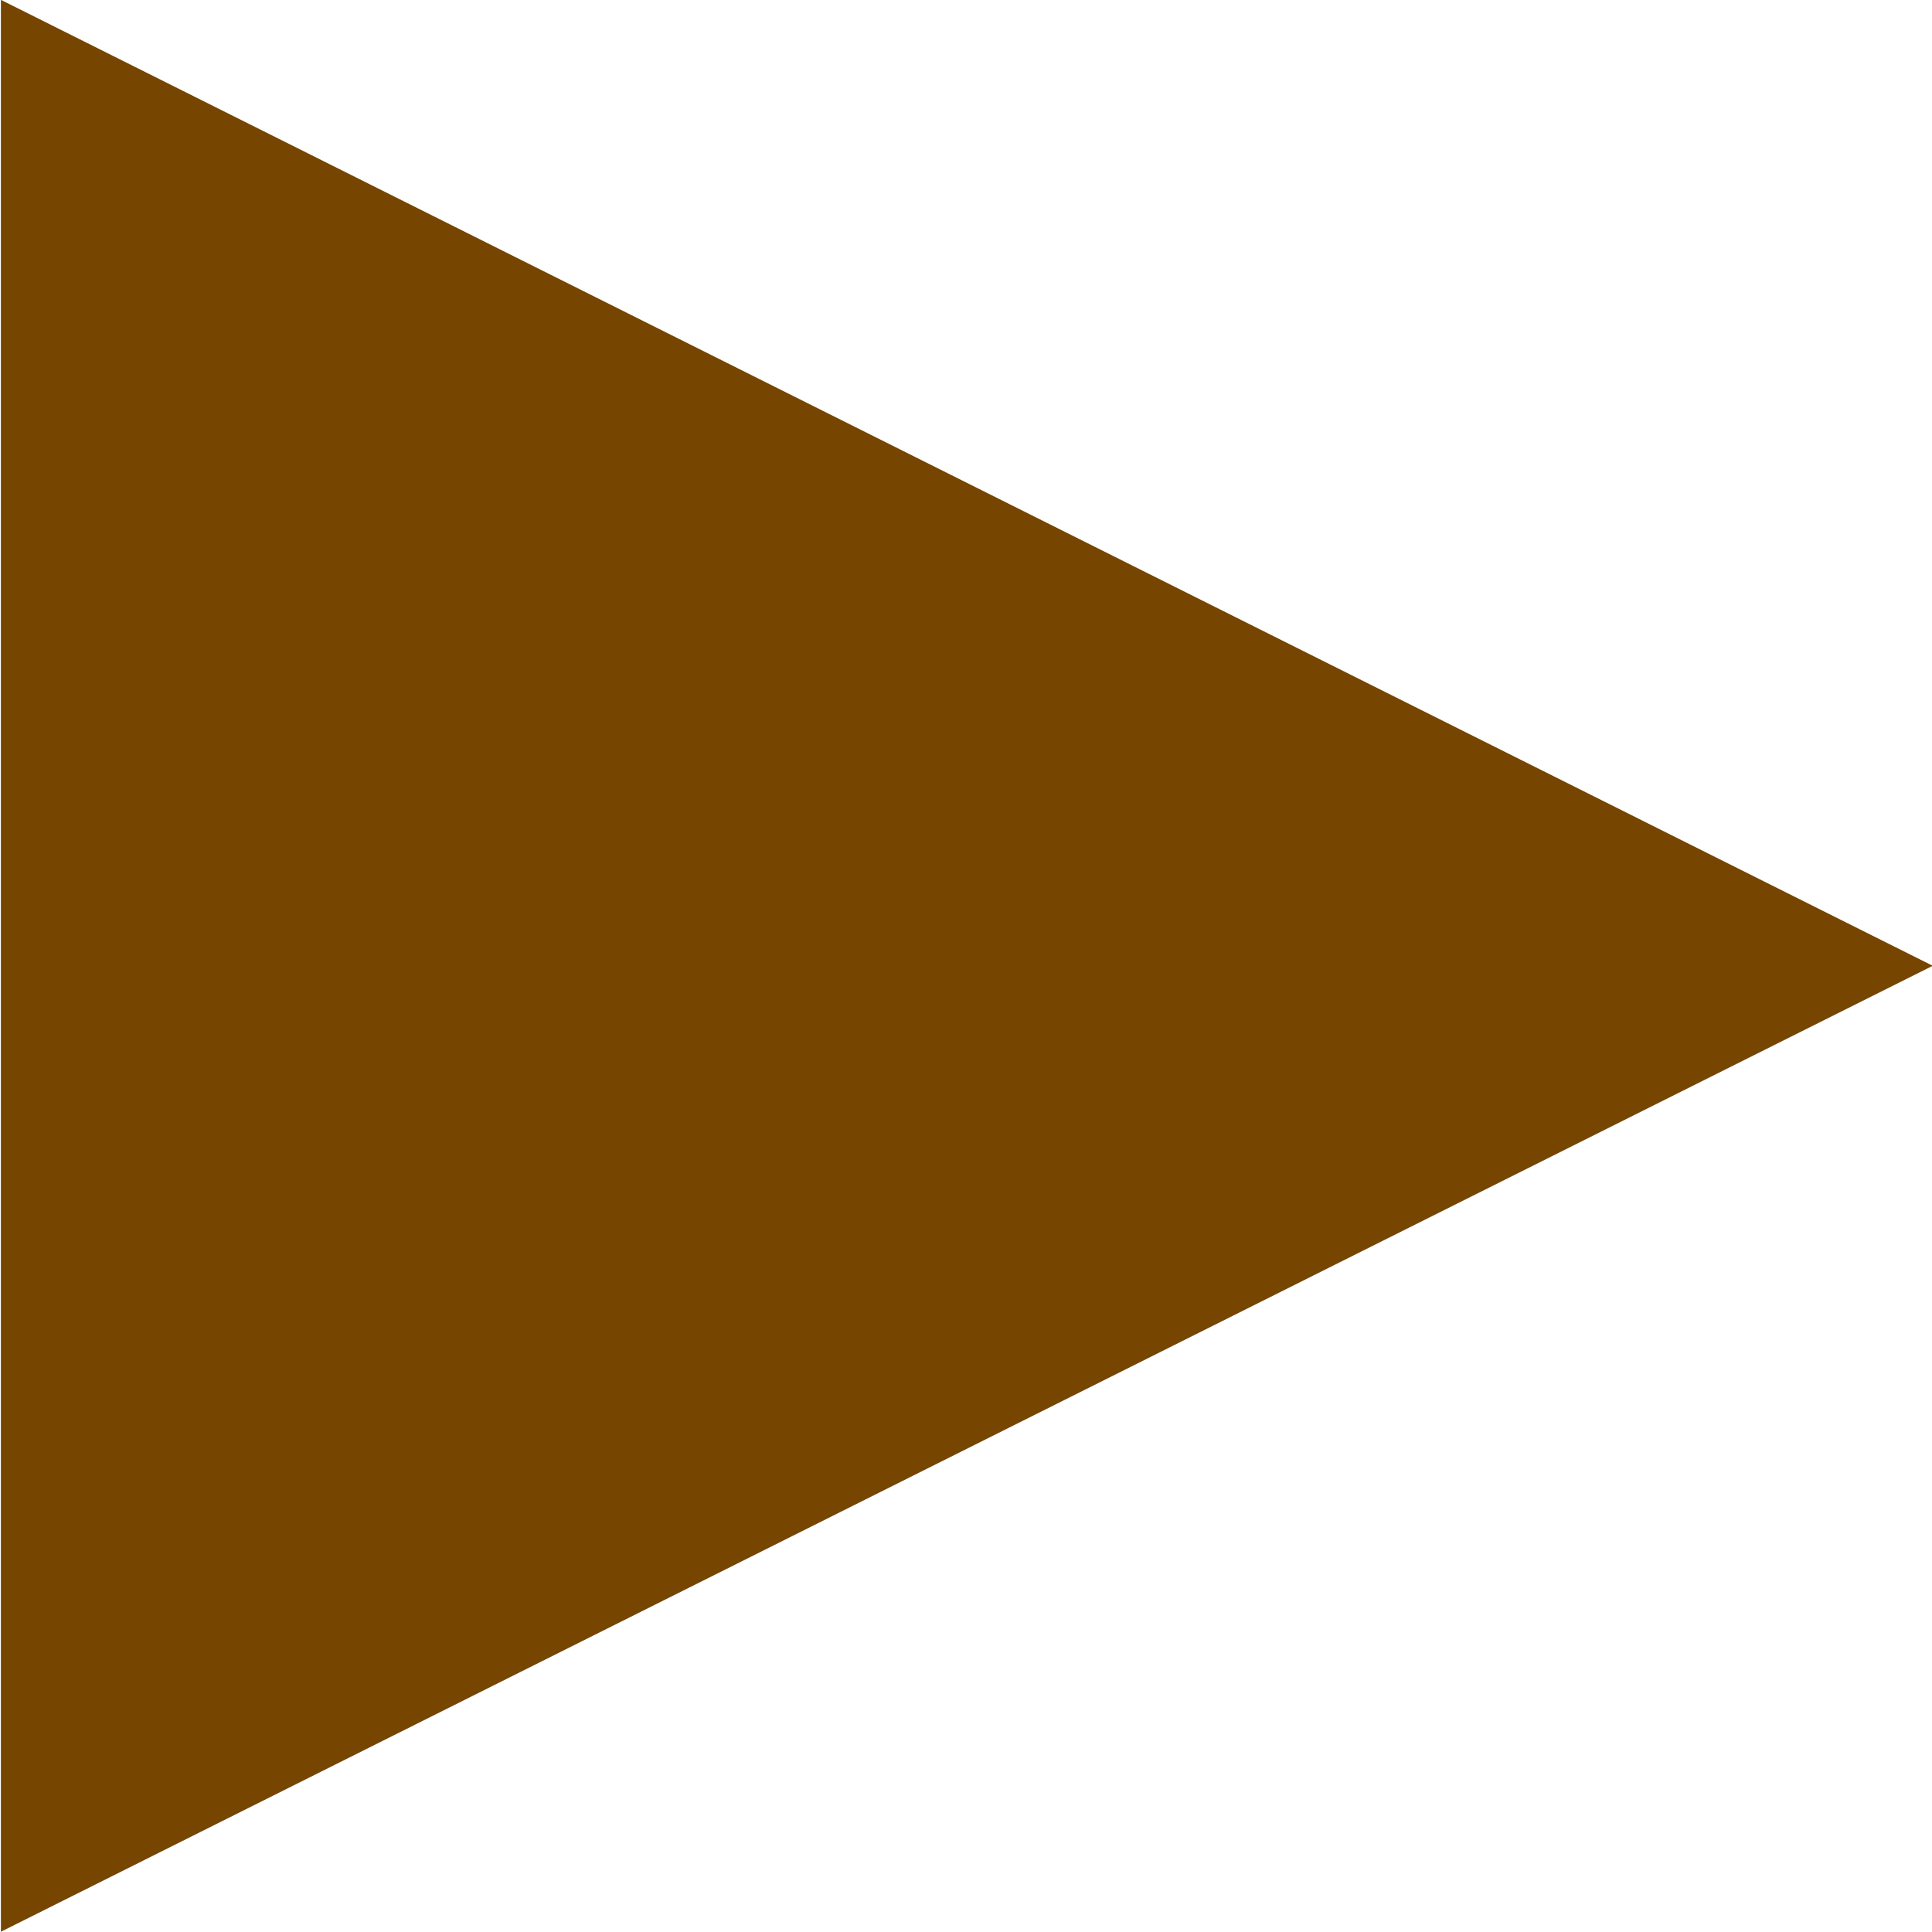 <?xml version="1.0" encoding="UTF-8" standalone="no"?>
<!DOCTYPE svg PUBLIC "-//W3C//DTD SVG 1.1//EN" "http://www.w3.org/Graphics/SVG/1.1/DTD/svg11.dtd">
<svg width="100%" height="100%" viewBox="0 0 720 720" version="1.1" xmlns="http://www.w3.org/2000/svg" xmlns:xlink="http://www.w3.org/1999/xlink" xml:space="preserve" xmlns:serif="http://www.serif.com/" style="fill-rule:evenodd;clip-rule:evenodd;stroke-linejoin:round;stroke-miterlimit:2;">
    <g transform="matrix(2.98766e-16,4.879,-4.879,2.98766e-16,7307.47,-1362.75)">
        <path d="M353.079,1350.11L426.861,1497.67L279.297,1497.67L353.079,1350.11Z" style="fill:rgb(118,69,0);"/>
    </g>
</svg>
